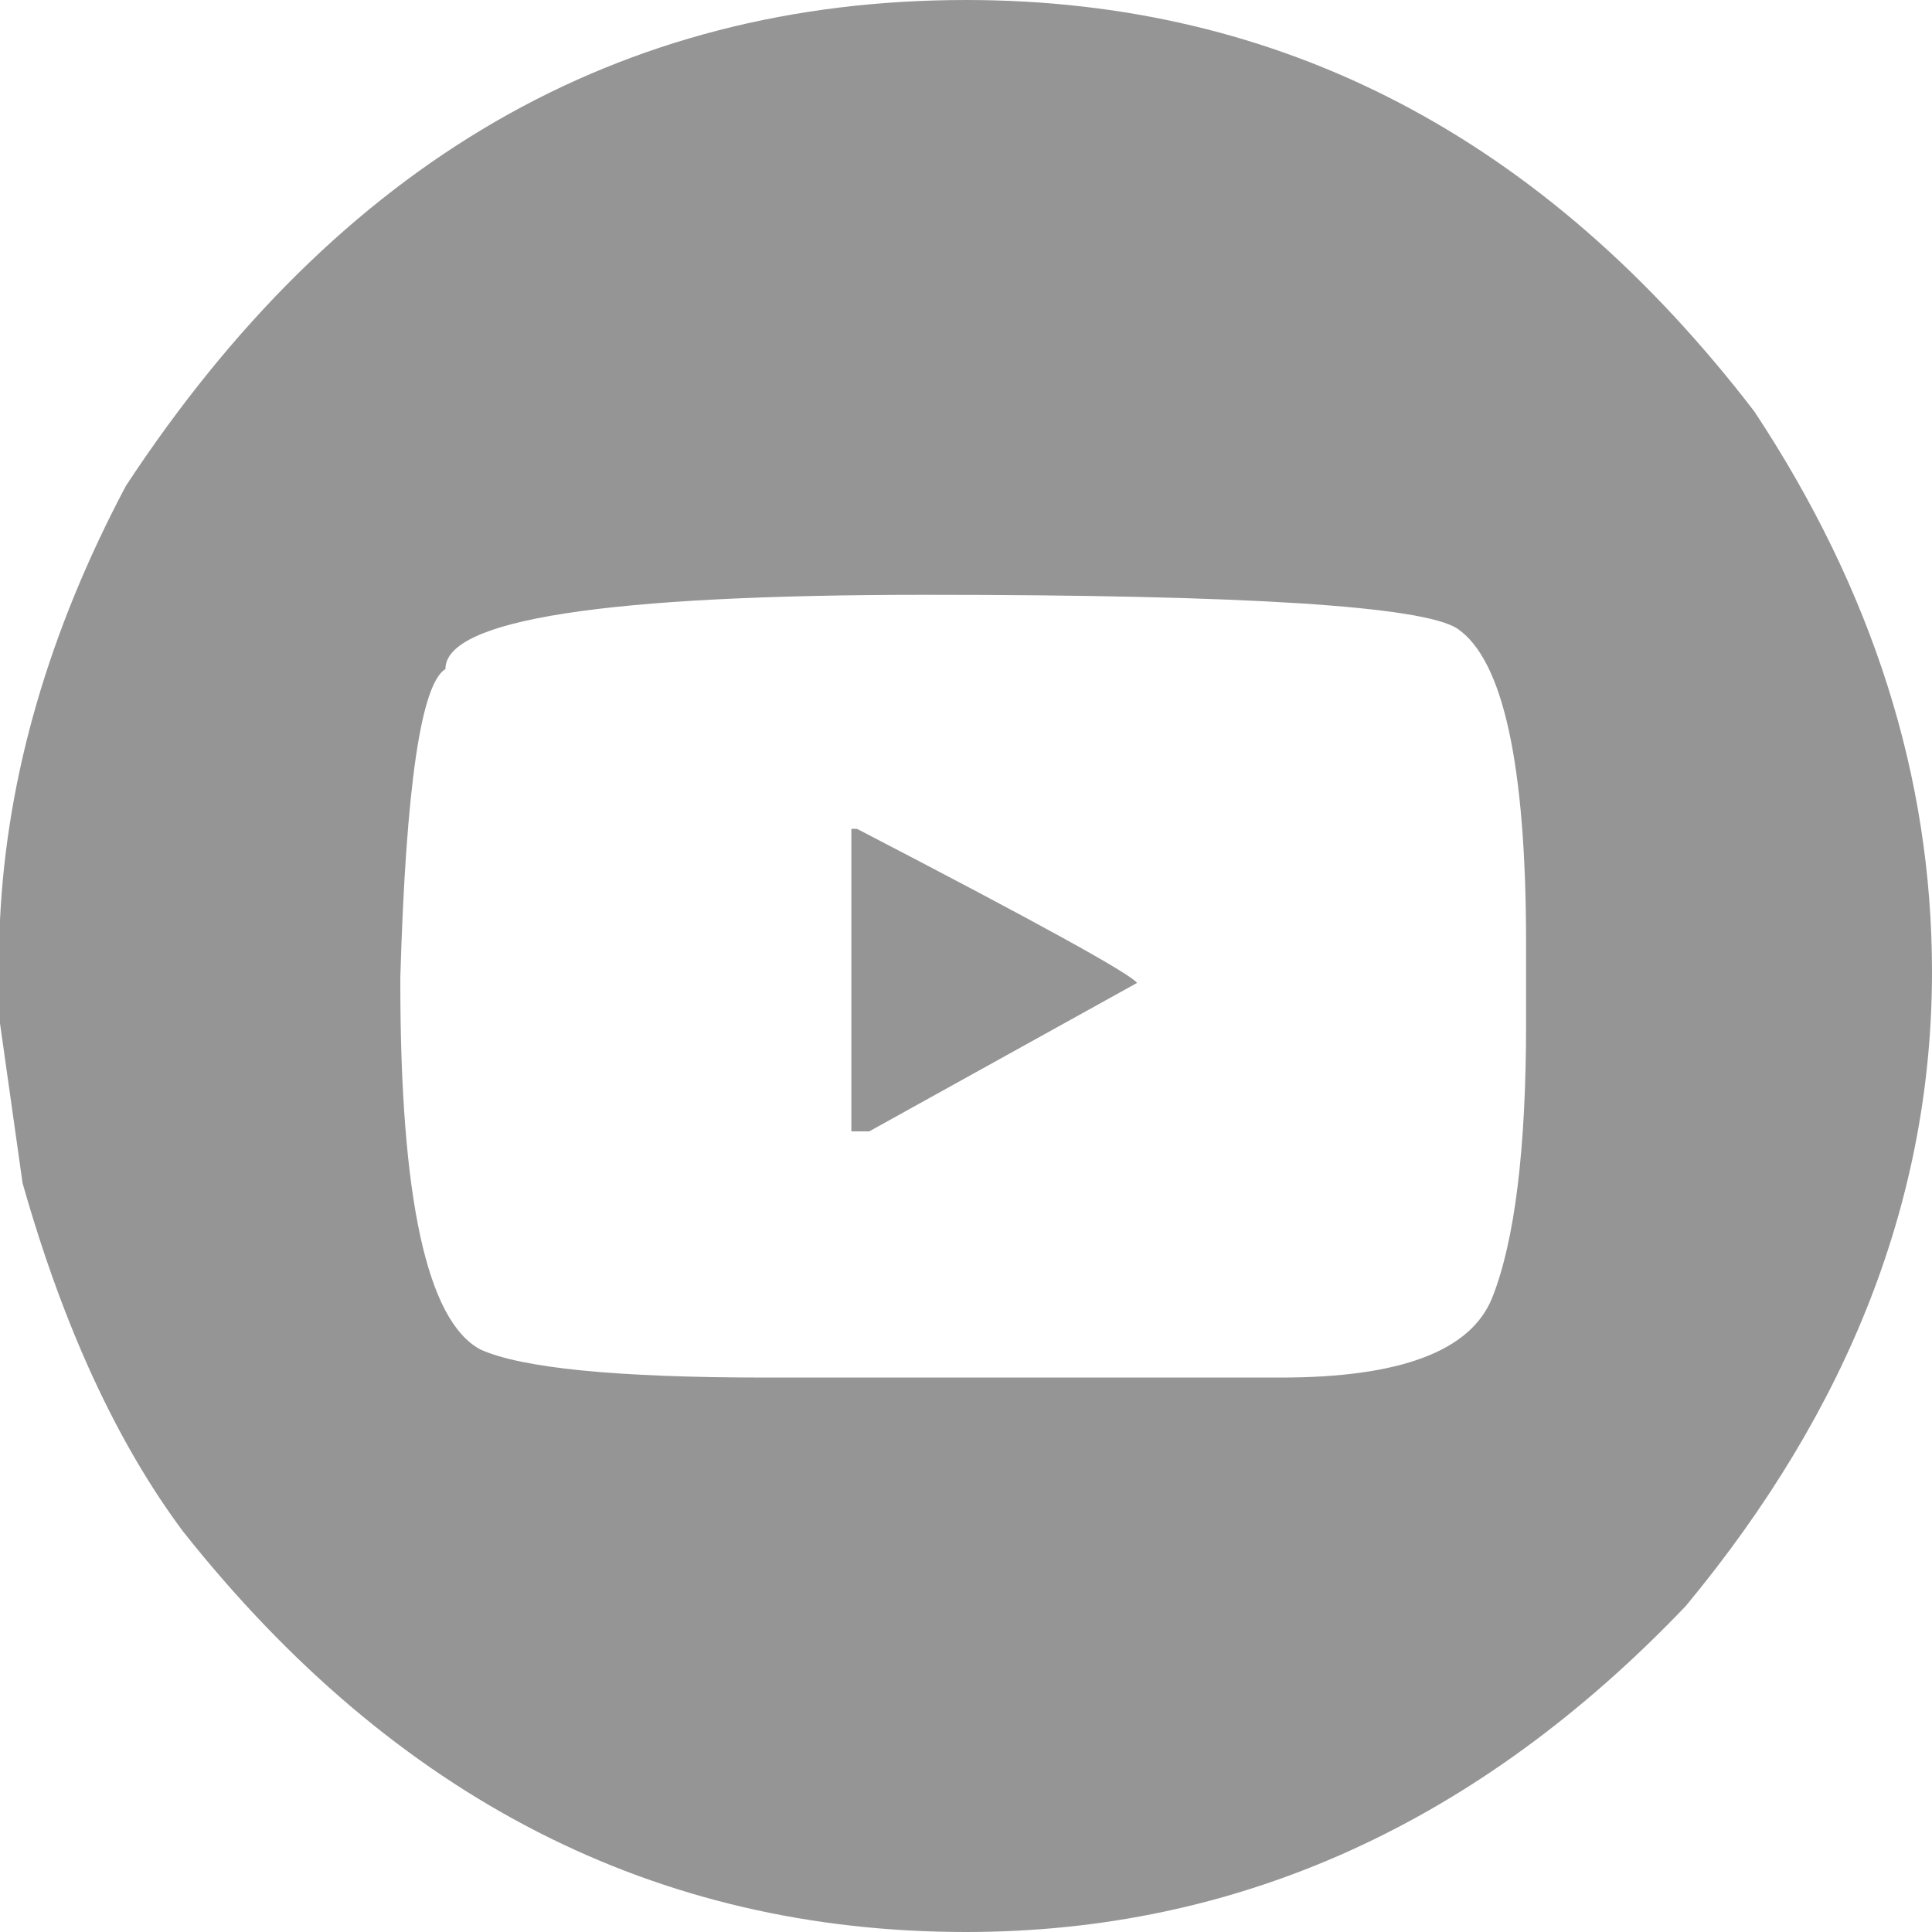 <svg width="38" height="38" viewBox="0 0 38 38" fill="none" xmlns="http://www.w3.org/2000/svg">
<path d="M19 0C25.198 0 30.367 2.698 34.507 8.095C36.836 11.619 38 15.291 38 19.111C38 23.534 36.386 27.693 33.158 31.587C29.079 35.862 24.36 38 19 38C12.901 38 7.769 35.376 3.604 30.127C2.298 28.377 1.244 26.091 0.444 23.27L0 20.127V18.094C0.136 15.26 0.961 12.414 2.477 9.555C6.666 3.185 12.174 0 19 0ZM18.205 11.699C11.909 11.699 8.761 12.186 8.761 13.159C8.28 13.455 7.984 15.476 7.874 19.222V19.333C7.874 23.571 8.397 25.974 9.445 26.541C10.258 26.91 12.131 27.095 15.063 27.095H25.192C27.545 27.095 28.931 26.572 29.35 25.524C29.794 24.403 30.016 22.604 30.016 20.127V18.556C30.016 15.045 29.566 12.981 28.666 12.365C27.989 11.921 24.502 11.699 18.205 11.699ZM16.745 16.302H16.856C20.392 18.137 22.228 19.148 22.364 19.333L17.096 22.253H16.745V16.302Z" fill="#959595"/>
</svg>
